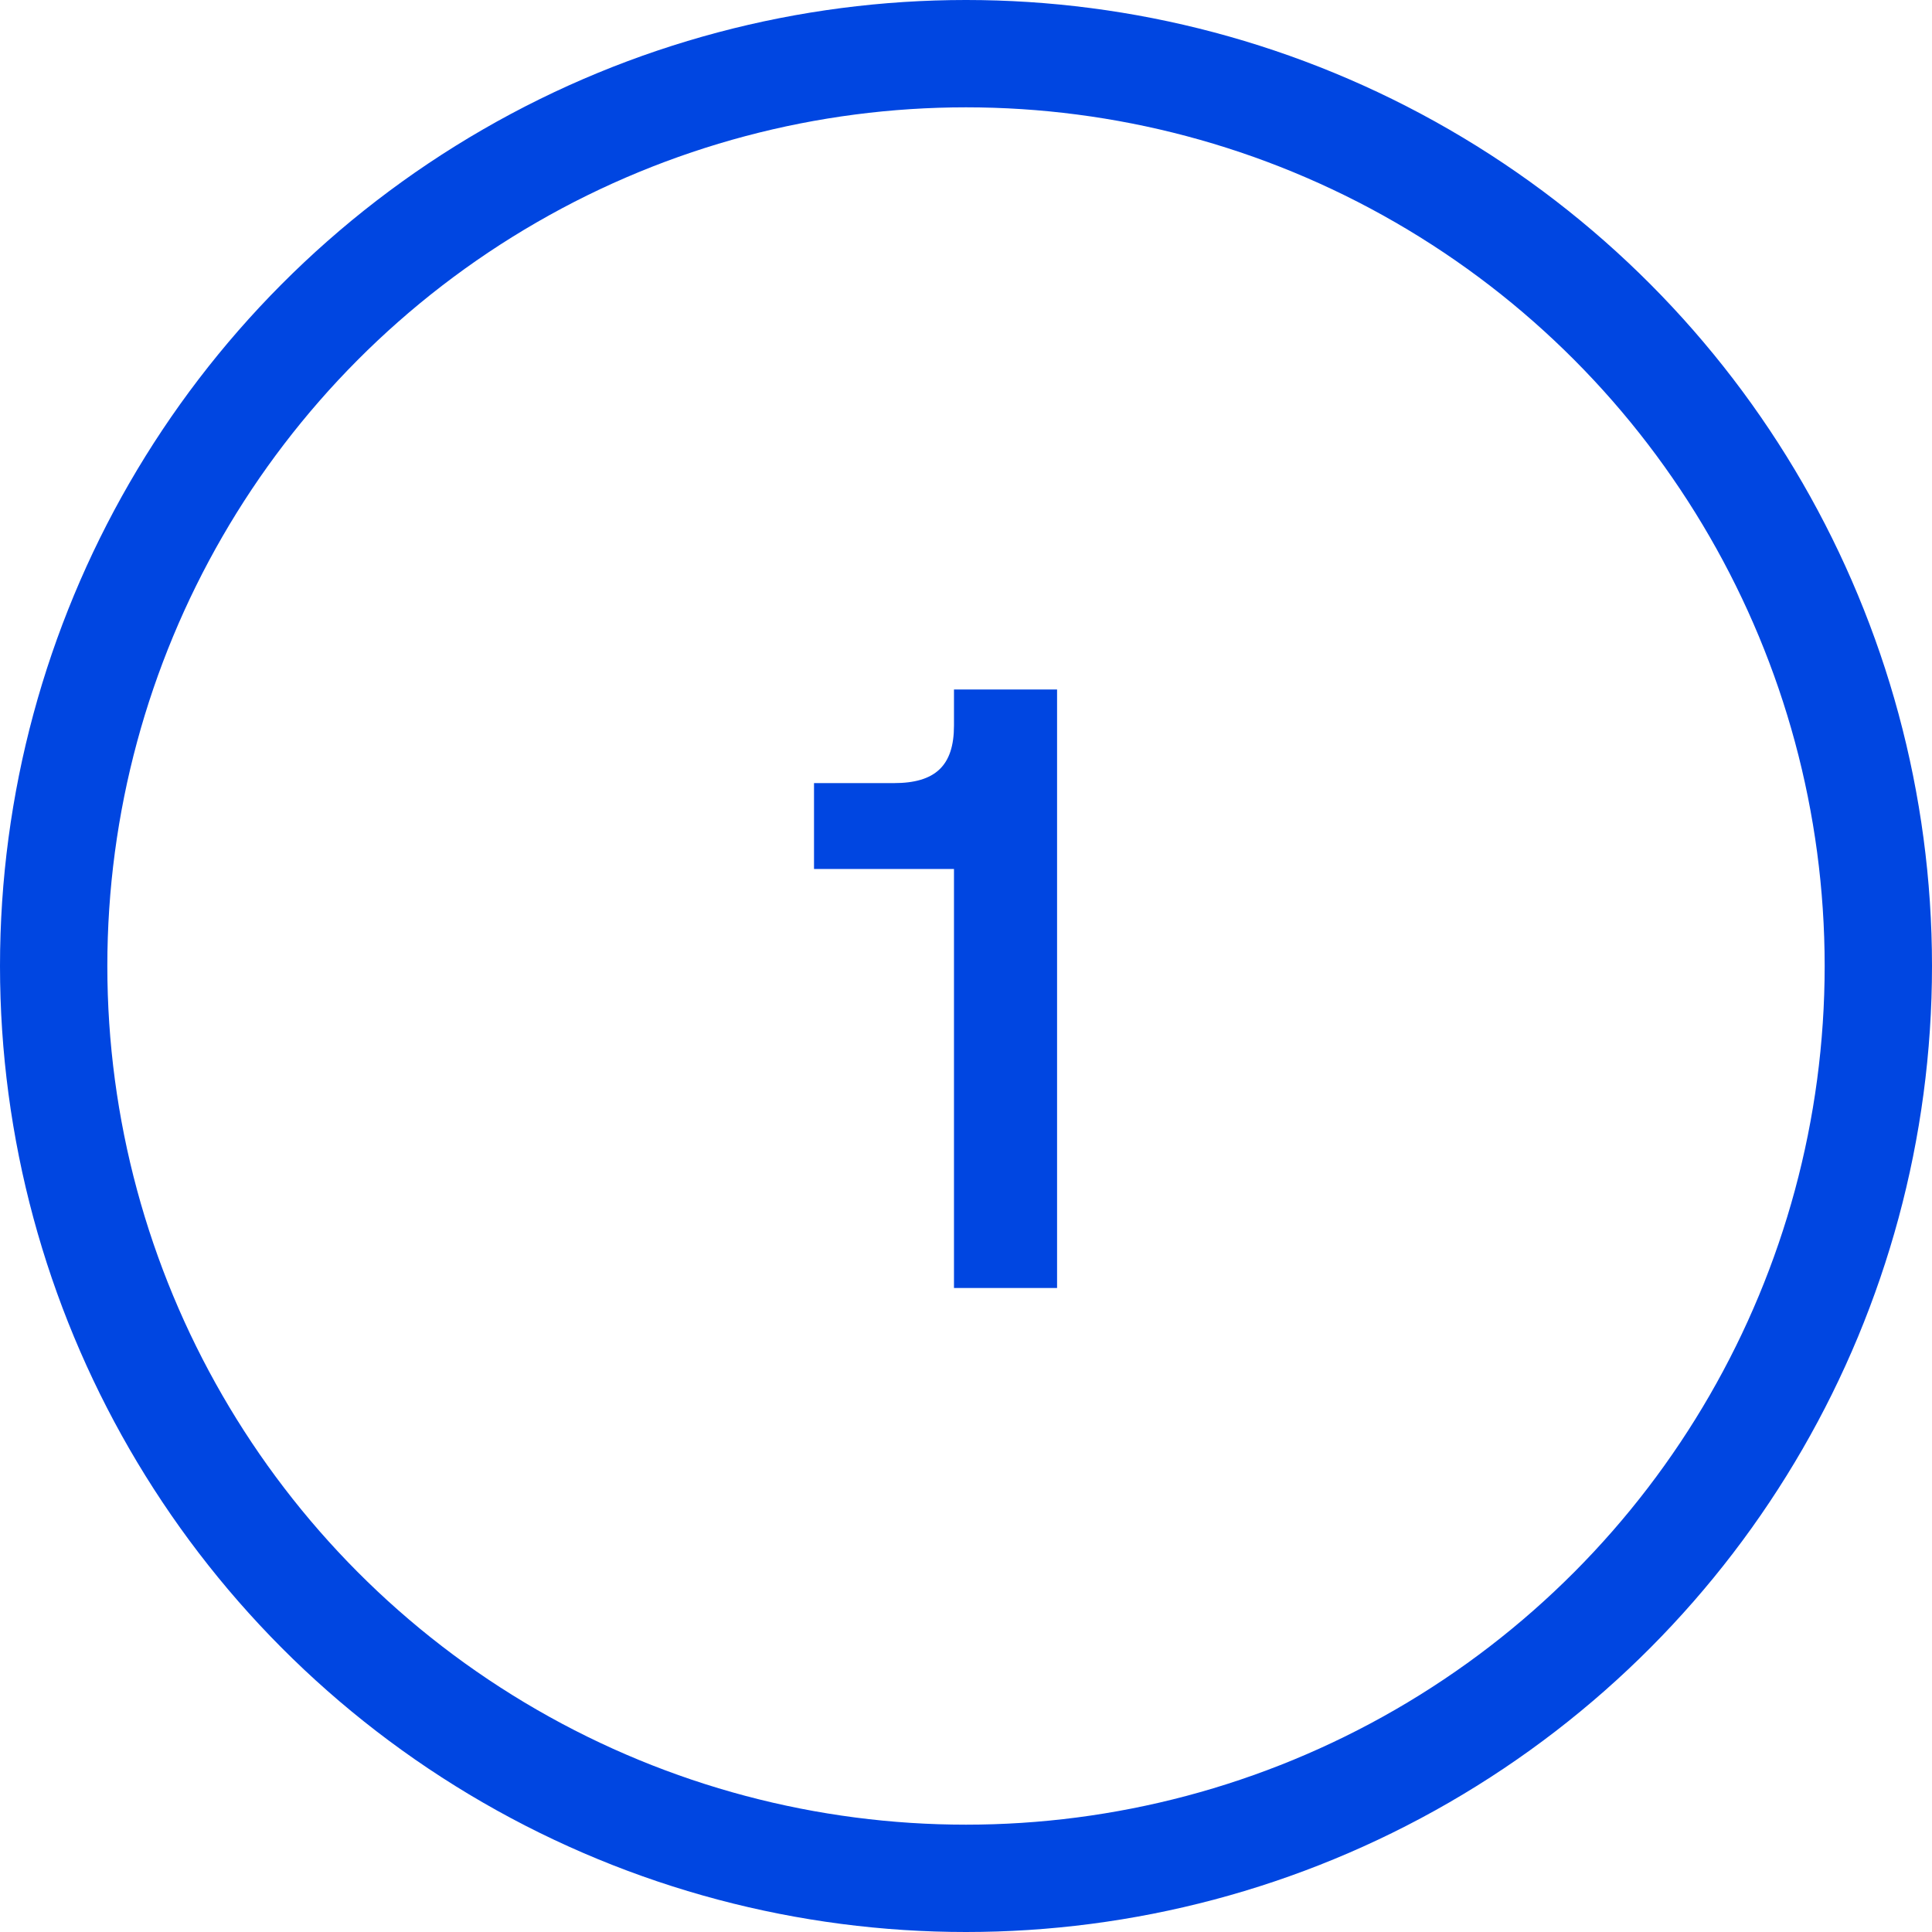 <svg width="36" height="36" viewBox="0 0 36 36" fill="none" xmlns="http://www.w3.org/2000/svg">
<circle cx="18" cy="18" r="17" stroke="#0046E1" stroke-width="2"/>
<path d="M17.776 12.848V13.52C17.776 14.272 17.424 14.592 16.657 14.592H15.168V16.192H17.776V24H19.697V12.848H17.776Z" fill="#0046E1"/>
</svg>
